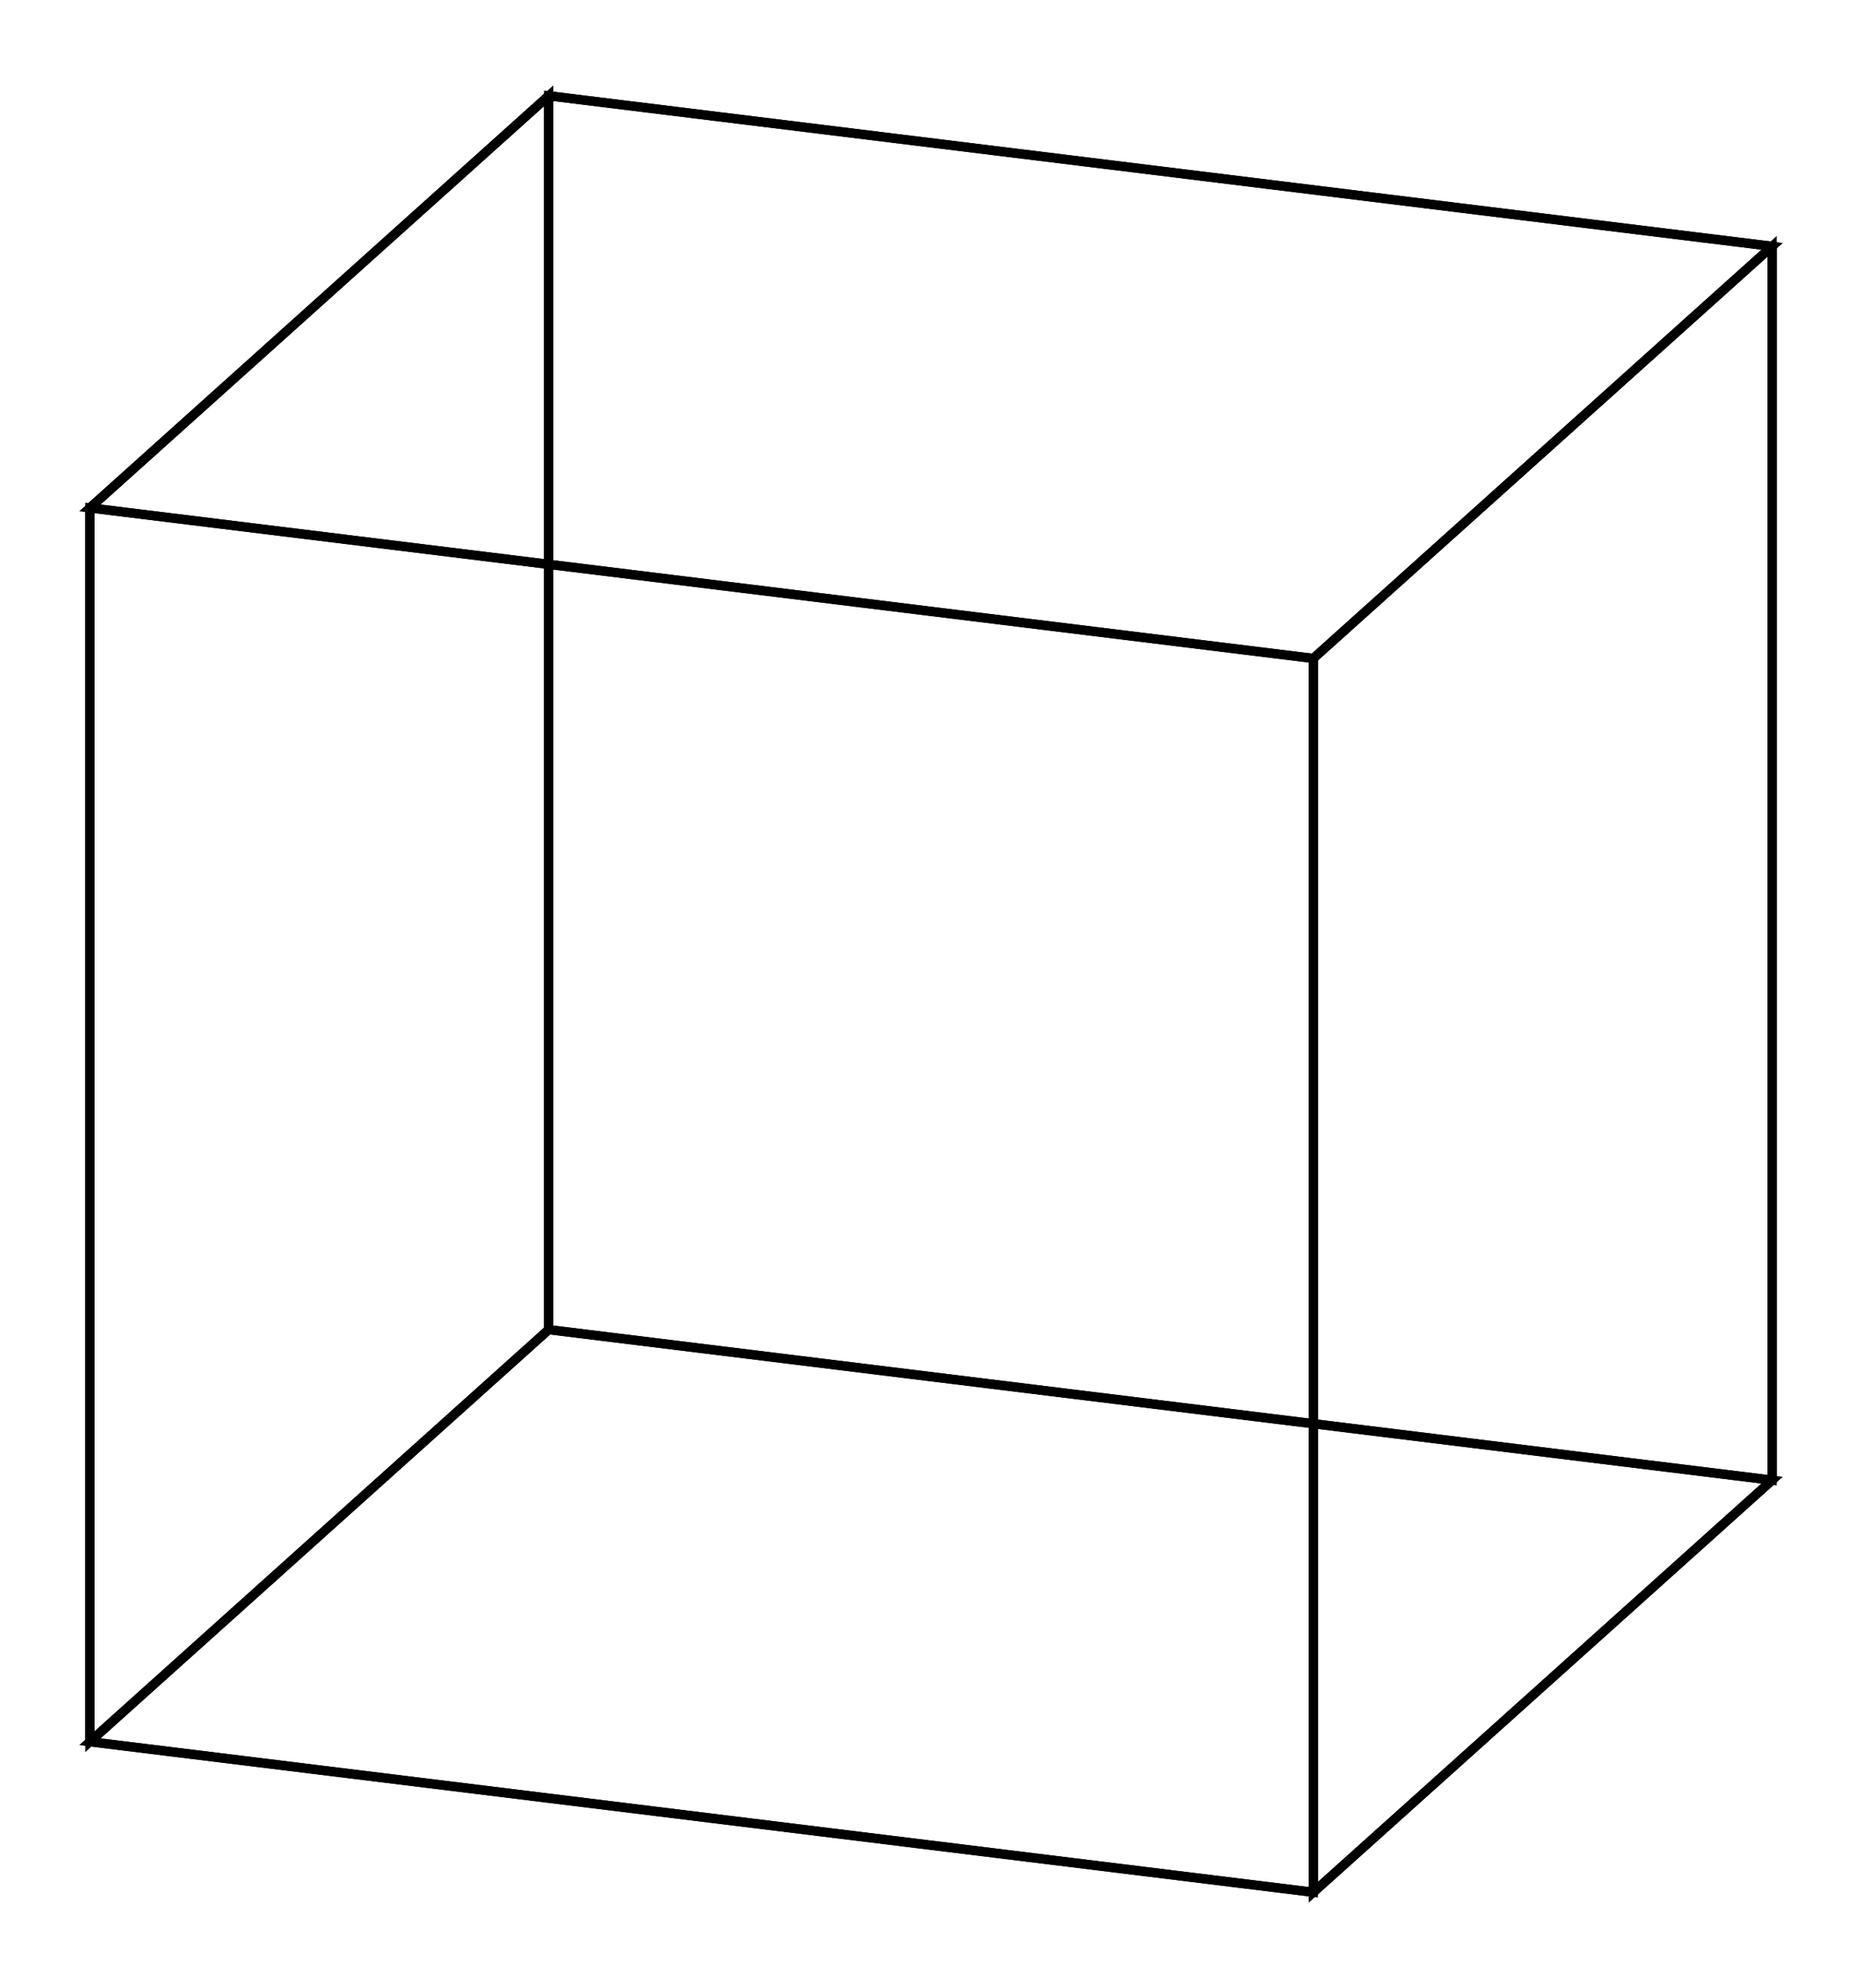 <svg xmlns="http://www.w3.org/2000/svg" width="93.7" height="100.0" viewBox="-51.831 -55.000 103.662 110.000">
<g fill="none" stroke="black" stroke-width="0.007%" transform="translate(0, 0) scale(68.661, -68.661)">
<polygon points="0.310,-0.728 -0.682,-0.606 -0.682,0.394 0.310,0.272" />
<polygon points="0.682,-0.394 -0.310,-0.272 -0.310,0.728 0.682,0.606" />
<polygon points="-0.682,0.394 0.310,0.272 0.682,0.606 -0.310,0.728" />
<polygon points="0.310,-0.728 -0.682,-0.606 -0.310,-0.272 0.682,-0.394" />
<polygon points="0.310,-0.728 0.682,-0.394 0.682,0.606 0.310,0.272" />
<polygon points="-0.682,-0.606 -0.682,0.394 -0.310,0.728 -0.310,-0.272" />
</g>
</svg>